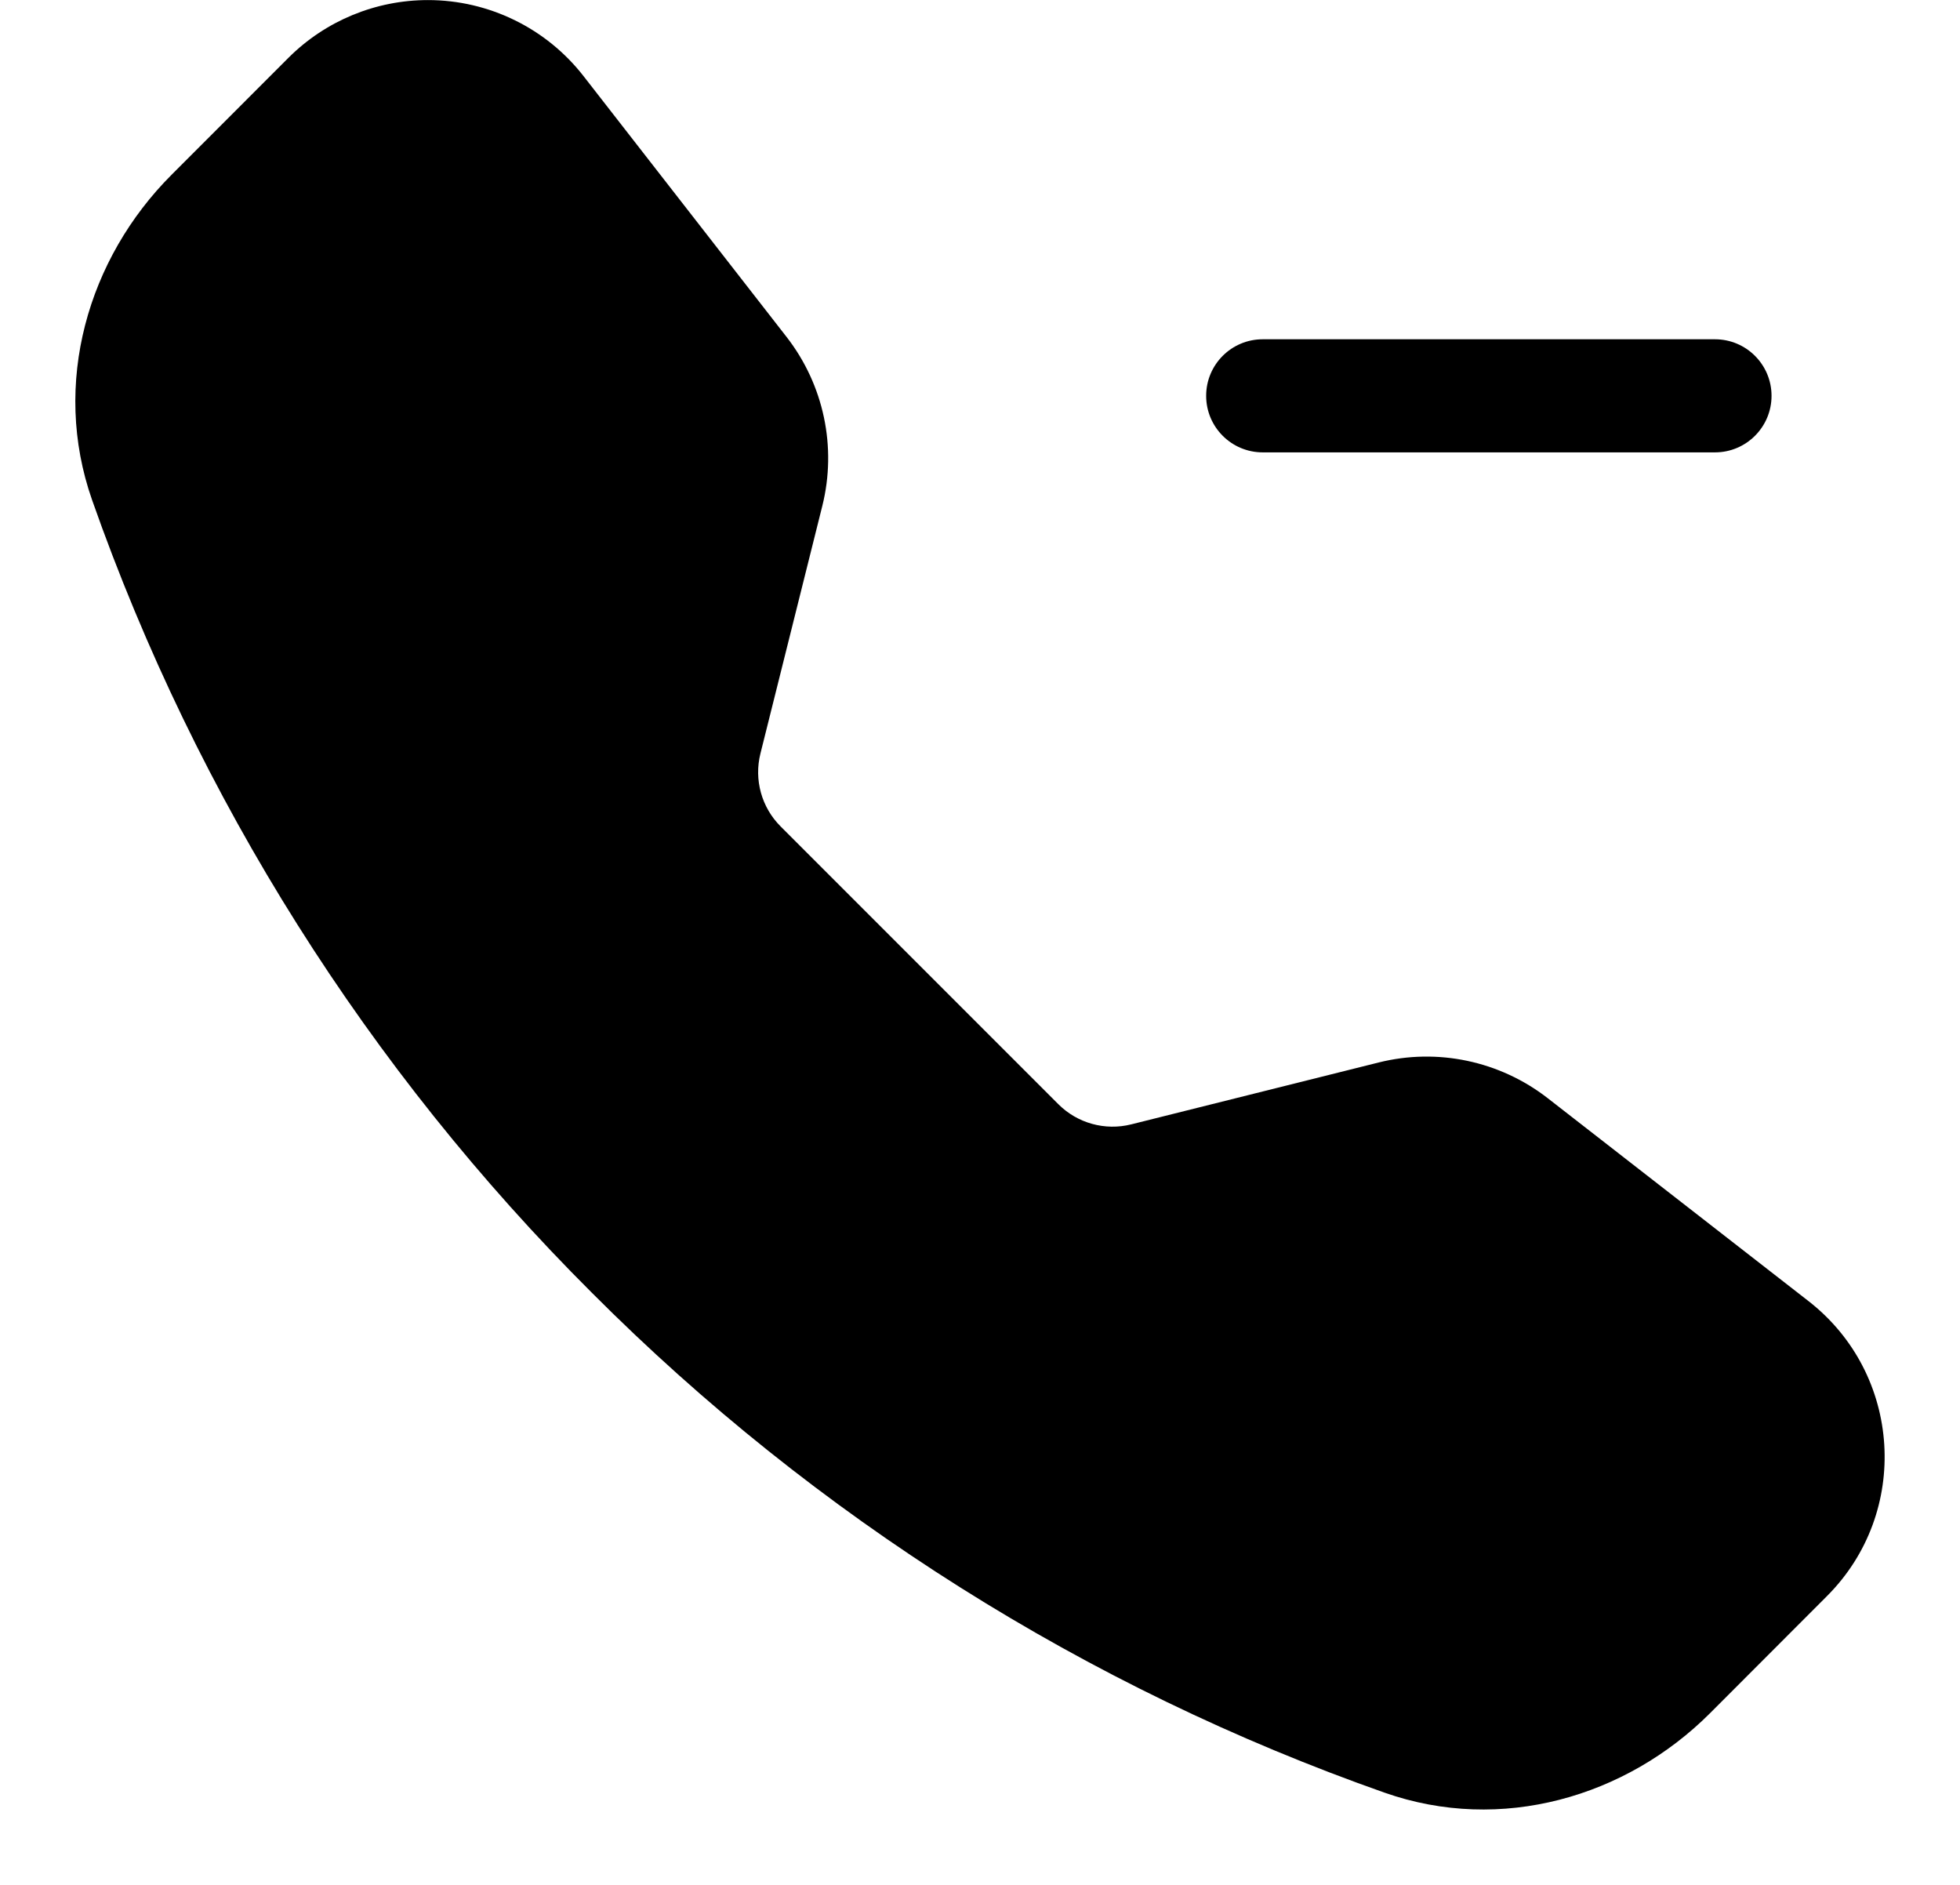﻿<?xml version="1.0" encoding="utf-8"?>
<svg version="1.1" xmlns:xlink="http://www.w3.org/1999/xlink" width="26px" height="25px" xmlns="http://www.w3.org/2000/svg">
  <defs>
    <pattern id="BGPattern" patternUnits="userSpaceOnUse" alignment="0 0" imageRepeat="None" />
    <mask fill="white" id="Clip6389">
      <path d="M 2.276 2.318  L 3.827 0.766  C 4.318 0.276  4.983 0.001  5.677 0.001  C 6.484 0.001  7.247 0.374  7.742 1.011  L 10.435 4.47  C 10.928 5.104  11.103 5.931  10.908 6.711  L 10.087 9.996  C 10.001 10.342  10.102 10.708  10.354 10.96  L 14.04 14.646  C 14.292 14.898  14.659 15  15.006 14.913  L 18.289 14.092  C 19.069 13.897  19.895 14.072  20.53 14.565  L 23.989 17.256  C 25.233 18.223  25.347 20.061  24.233 21.172  L 22.683 22.724  C 21.572 23.834  19.913 24.321  18.367 23.777  C 14.409 22.384  10.815 20.118  7.852 17.147  C 4.881 14.184  2.615 10.591  1.222 6.633  C 0.679 5.088  1.166 3.428  2.276 2.318  Z M 16.75 6  C 16.336 6  16 5.664  16 5.25  C 16 4.836  16.336 4.5  16.75 4.5  L 22.75 4.5  C 23.164 4.5  23.5 4.836  23.5 5.25  C 23.5 5.664  23.164 6  22.75 6  L 16.75 6  Z " fill-rule="evenodd" />
    </mask>
  </defs>
  <g>
    <path d="M 2.276 2.318  L 3.827 0.766  C 4.318 0.276  4.983 0.001  5.677 0.001  C 6.484 0.001  7.247 0.374  7.742 1.011  L 10.435 4.47  C 10.928 5.104  11.103 5.931  10.908 6.711  L 10.087 9.996  C 10.001 10.342  10.102 10.708  10.354 10.96  L 14.04 14.646  C 14.292 14.898  14.659 15  15.006 14.913  L 18.289 14.092  C 19.069 13.897  19.895 14.072  20.53 14.565  L 23.989 17.256  C 25.233 18.223  25.347 20.061  24.233 21.172  L 22.683 22.724  C 21.572 23.834  19.913 24.321  18.367 23.777  C 14.409 22.384  10.815 20.118  7.852 17.147  C 4.881 14.184  2.615 10.591  1.222 6.633  C 0.679 5.088  1.166 3.428  2.276 2.318  Z M 16.75 6  C 16.336 6  16 5.664  16 5.25  C 16 4.836  16.336 4.5  16.75 4.5  L 22.75 4.5  C 23.164 4.5  23.5 4.836  23.5 5.25  C 23.5 5.664  23.164 6  22.75 6  L 16.75 6  Z " fill-rule="nonzero" fill="rgba(0, 0, 0, 1)" stroke="none" class="fill" />
    <path d="M 2.276 2.318  L 3.827 0.766  C 4.318 0.276  4.983 0.001  5.677 0.001  C 6.484 0.001  7.247 0.374  7.742 1.011  L 10.435 4.47  C 10.928 5.104  11.103 5.931  10.908 6.711  L 10.087 9.996  C 10.001 10.342  10.102 10.708  10.354 10.96  L 14.04 14.646  C 14.292 14.898  14.659 15  15.006 14.913  L 18.289 14.092  C 19.069 13.897  19.895 14.072  20.53 14.565  L 23.989 17.256  C 25.233 18.223  25.347 20.061  24.233 21.172  L 22.683 22.724  C 21.572 23.834  19.913 24.321  18.367 23.777  C 14.409 22.384  10.815 20.118  7.852 17.147  C 4.881 14.184  2.615 10.591  1.222 6.633  C 0.679 5.088  1.166 3.428  2.276 2.318  Z " stroke-width="0" stroke-dasharray="0" stroke="rgba(255, 255, 255, 0)" fill="none" class="stroke" mask="url(#Clip6389)" />
    <path d="M 16.75 6  C 16.336 6  16 5.664  16 5.25  C 16 4.836  16.336 4.5  16.75 4.5  L 22.75 4.5  C 23.164 4.5  23.5 4.836  23.5 5.25  C 23.5 5.664  23.164 6  22.75 6  L 16.75 6  Z " stroke-width="0" stroke-dasharray="0" stroke="rgba(255, 255, 255, 0)" fill="none" class="stroke" mask="url(#Clip6389)" />
  </g>
</svg>